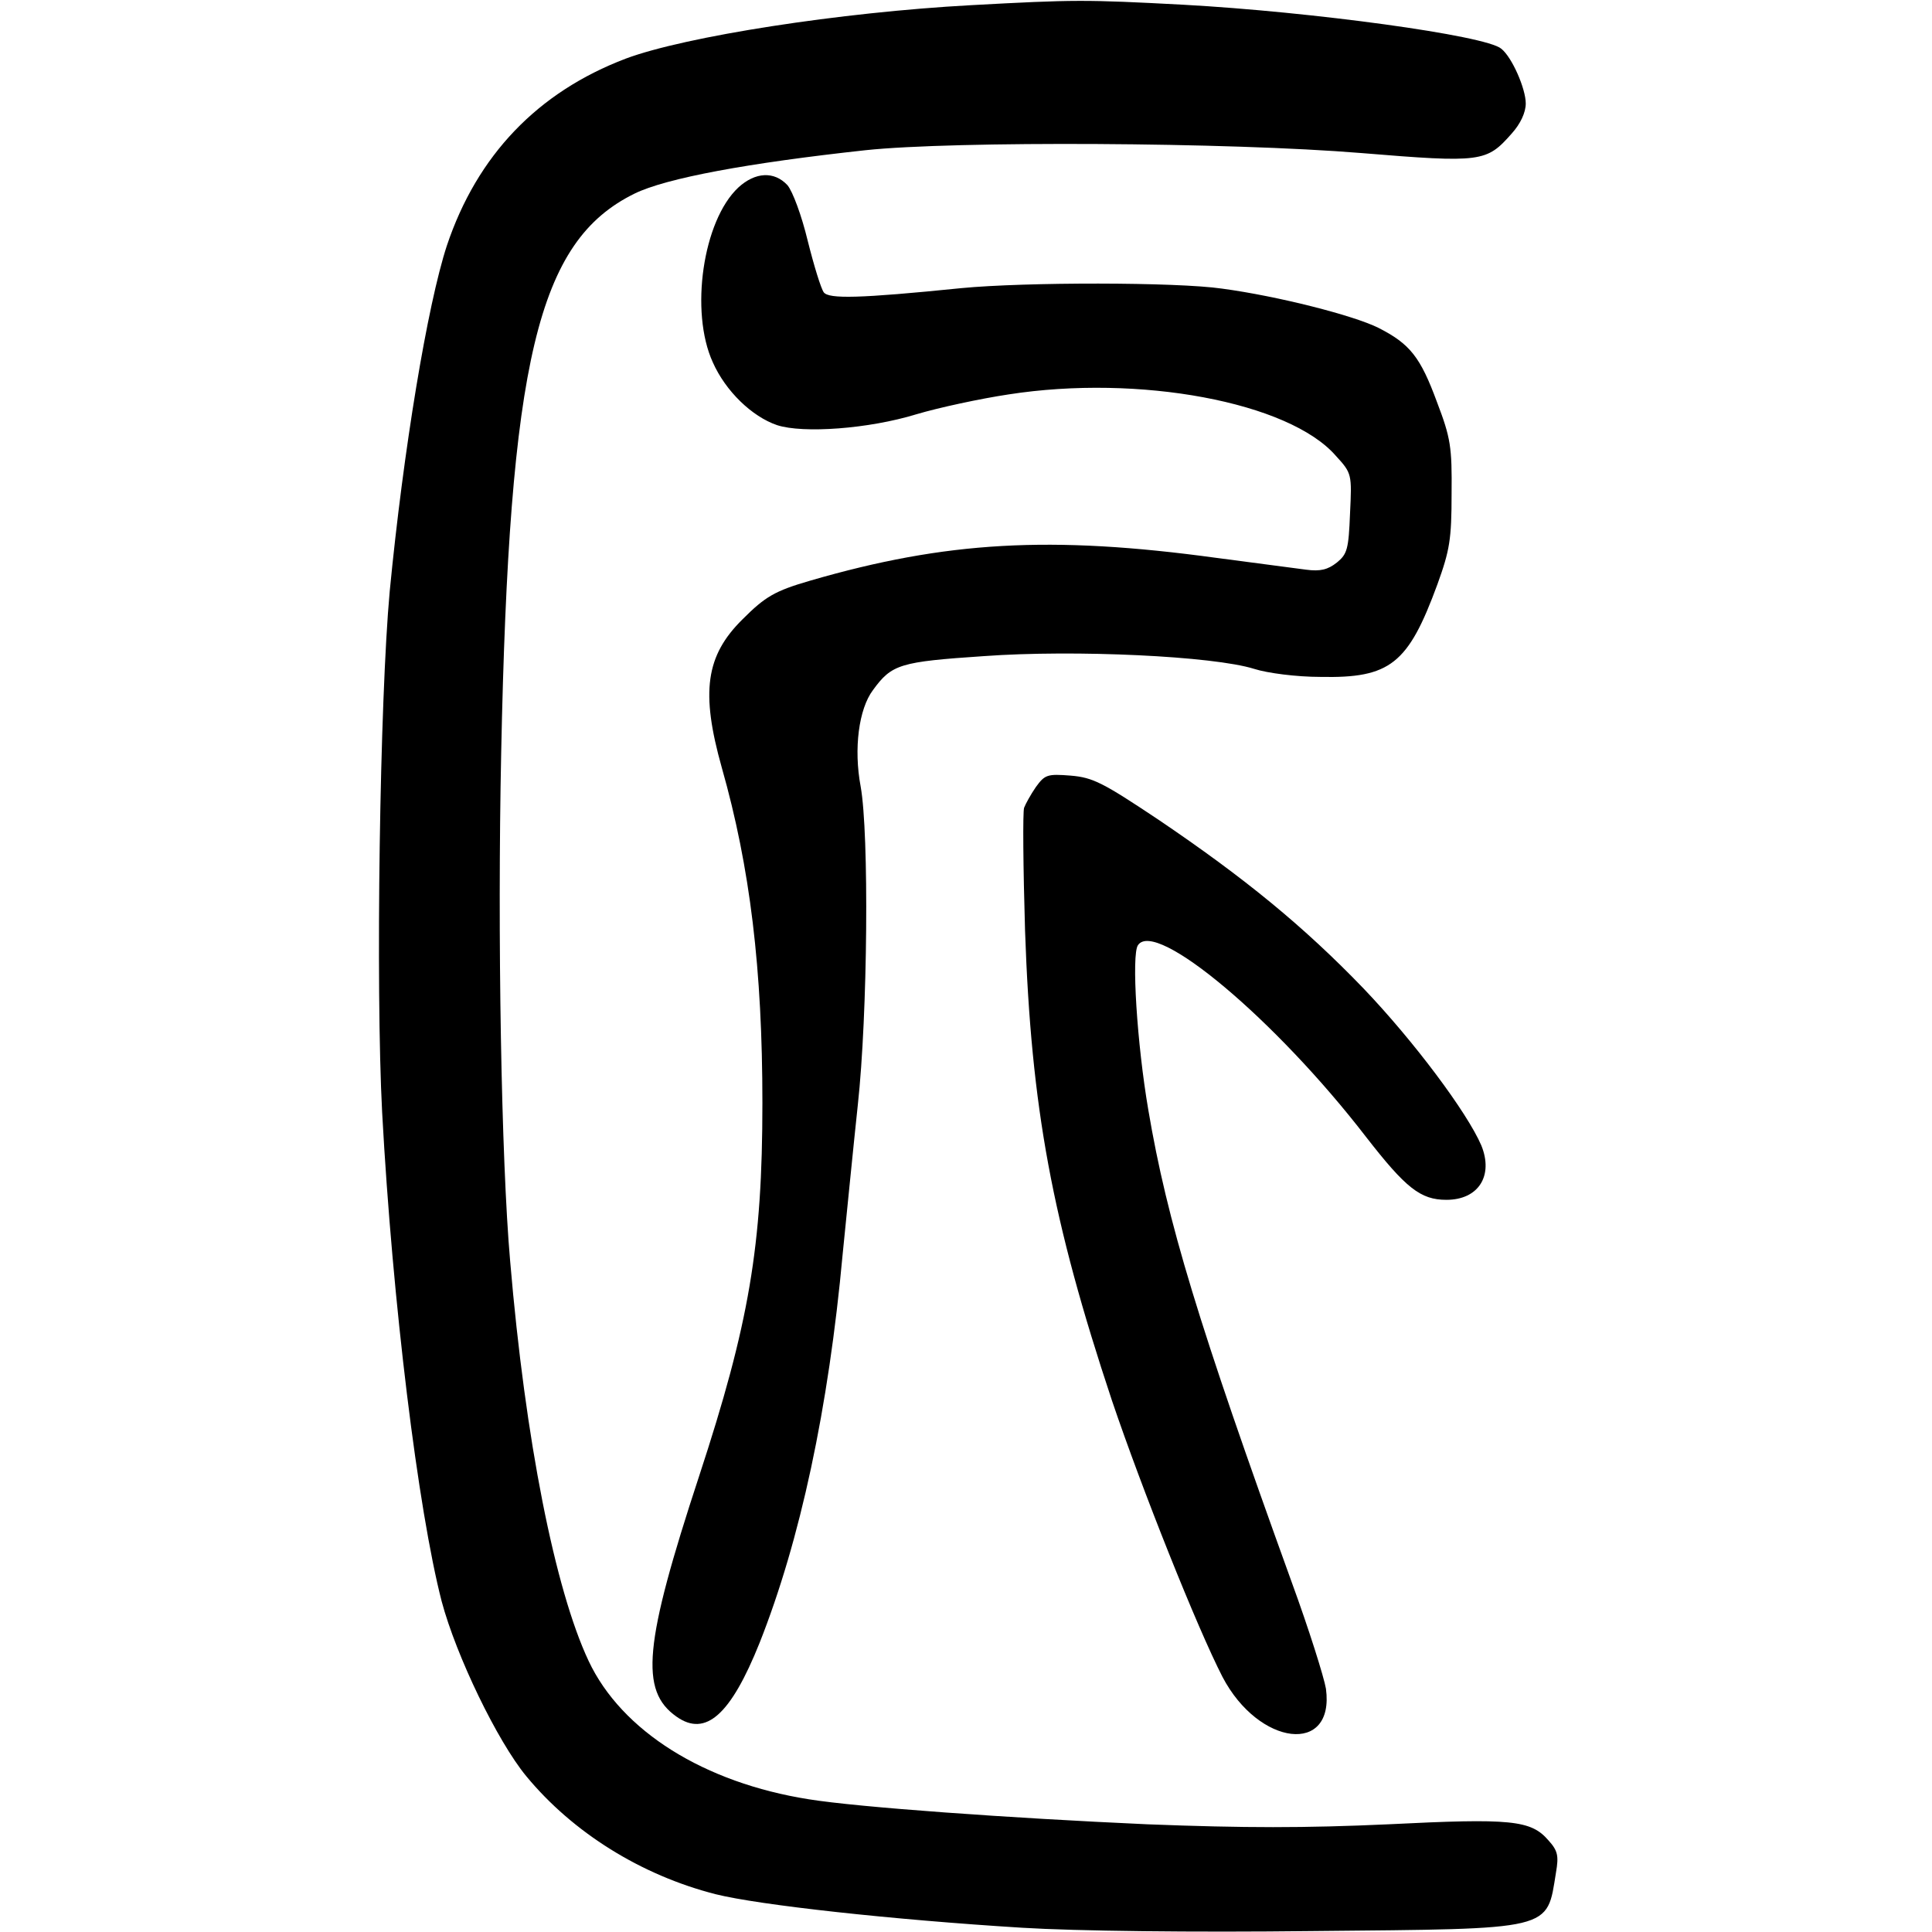 <?xml version="1.0" standalone="no"?>
<!DOCTYPE svg PUBLIC "-//W3C//DTD SVG 20010904//EN"
 "http://www.w3.org/TR/2001/REC-SVG-20010904/DTD/svg10.dtd">
<svg version="1.0" xmlns="http://www.w3.org/2000/svg"
 width="409pt" height="409pt" viewBox="0 0 409 409"
 preserveAspectRatio="xMidYMid meet">
<g transform="translate(0,409) scale(0.1,-0.1)"
fill="#000000" stroke="none">
<path d="M2055 4079 c-276 -15 -604 -66 -730 -113 -187 -71 -315 -205 -379
-396 -41 -125 -92 -432 -121 -732 -21 -229 -30 -836 -16 -1103 22 -404 76
-841 126 -1035 31 -116 118 -296 179 -370 99 -120 244 -210 401 -250 92 -23
374 -54 649 -71 113 -7 362 -10 615 -7 513 5 495 0 515 124 6 35 4 46 -16 68
-37 43 -79 47 -339 34 -177 -8 -303 -8 -510 0 -290 13 -612 36 -717 53 -221
35 -396 144 -466 293 -71 151 -134 467 -166 846 -19 216 -27 693 -19 1076 17
831 77 1083 282 1184 67 33 241 65 489 92 188 20 770 17 1050 -6 255 -21 265
-19 318 41 19 21 30 45 30 64 0 31 -29 98 -52 116 -33 28 -400 78 -673 93
-208 11 -230 11 -450 -1z"/>
<path d="M1563 3693 c-75 -70 -103 -263 -54 -370 27 -61 83 -115 136 -133 55
-18 194 -8 295 23 47 14 135 33 195 42 276 43 594 -16 693 -130 34 -37 34 -39
30 -122 -3 -76 -6 -86 -28 -104 -19 -15 -35 -19 -65 -15 -22 3 -107 14 -190
25 -351 48 -573 35 -859 -48 -76 -22 -96 -34 -144 -82 -78 -77 -89 -154 -44
-314 60 -211 86 -427 86 -710 0 -303 -28 -467 -134 -790 -117 -356 -126 -454
-48 -509 62 -44 115 4 176 156 86 217 146 496 176 824 9 89 23 231 32 315 21
192 24 574 6 674 -15 80 -4 164 26 204 40 55 57 60 235 72 193 14 486 0 572
-27 28 -9 90 -17 140 -17 148 -3 186 27 248 196 26 72 30 95 30 192 1 99 -2
118 -31 194 -35 95 -57 123 -124 157 -52 26 -212 67 -331 83 -97 14 -417 14
-552 1 -217 -22 -280 -23 -291 -9 -6 8 -21 57 -34 109 -13 54 -32 105 -43 118
-28 30 -68 28 -104 -5z"/>
<path d="M2193 2424 c-11 -16 -22 -36 -25 -44 -3 -9 -2 -126 2 -260 13 -376
57 -613 184 -995 64 -189 180 -480 234 -585 77 -147 238 -166 219 -25 -4 24
-36 126 -73 227 -197 545 -263 762 -303 998 -24 140 -36 329 -22 349 37 56
292 -158 483 -406 84 -108 115 -133 170 -133 68 0 100 51 74 115 -30 70 -143
221 -249 332 -127 132 -253 235 -435 358 -117 78 -138 89 -185 93 -50 4 -55 2
-74 -24z"/>
</g>
</svg>
